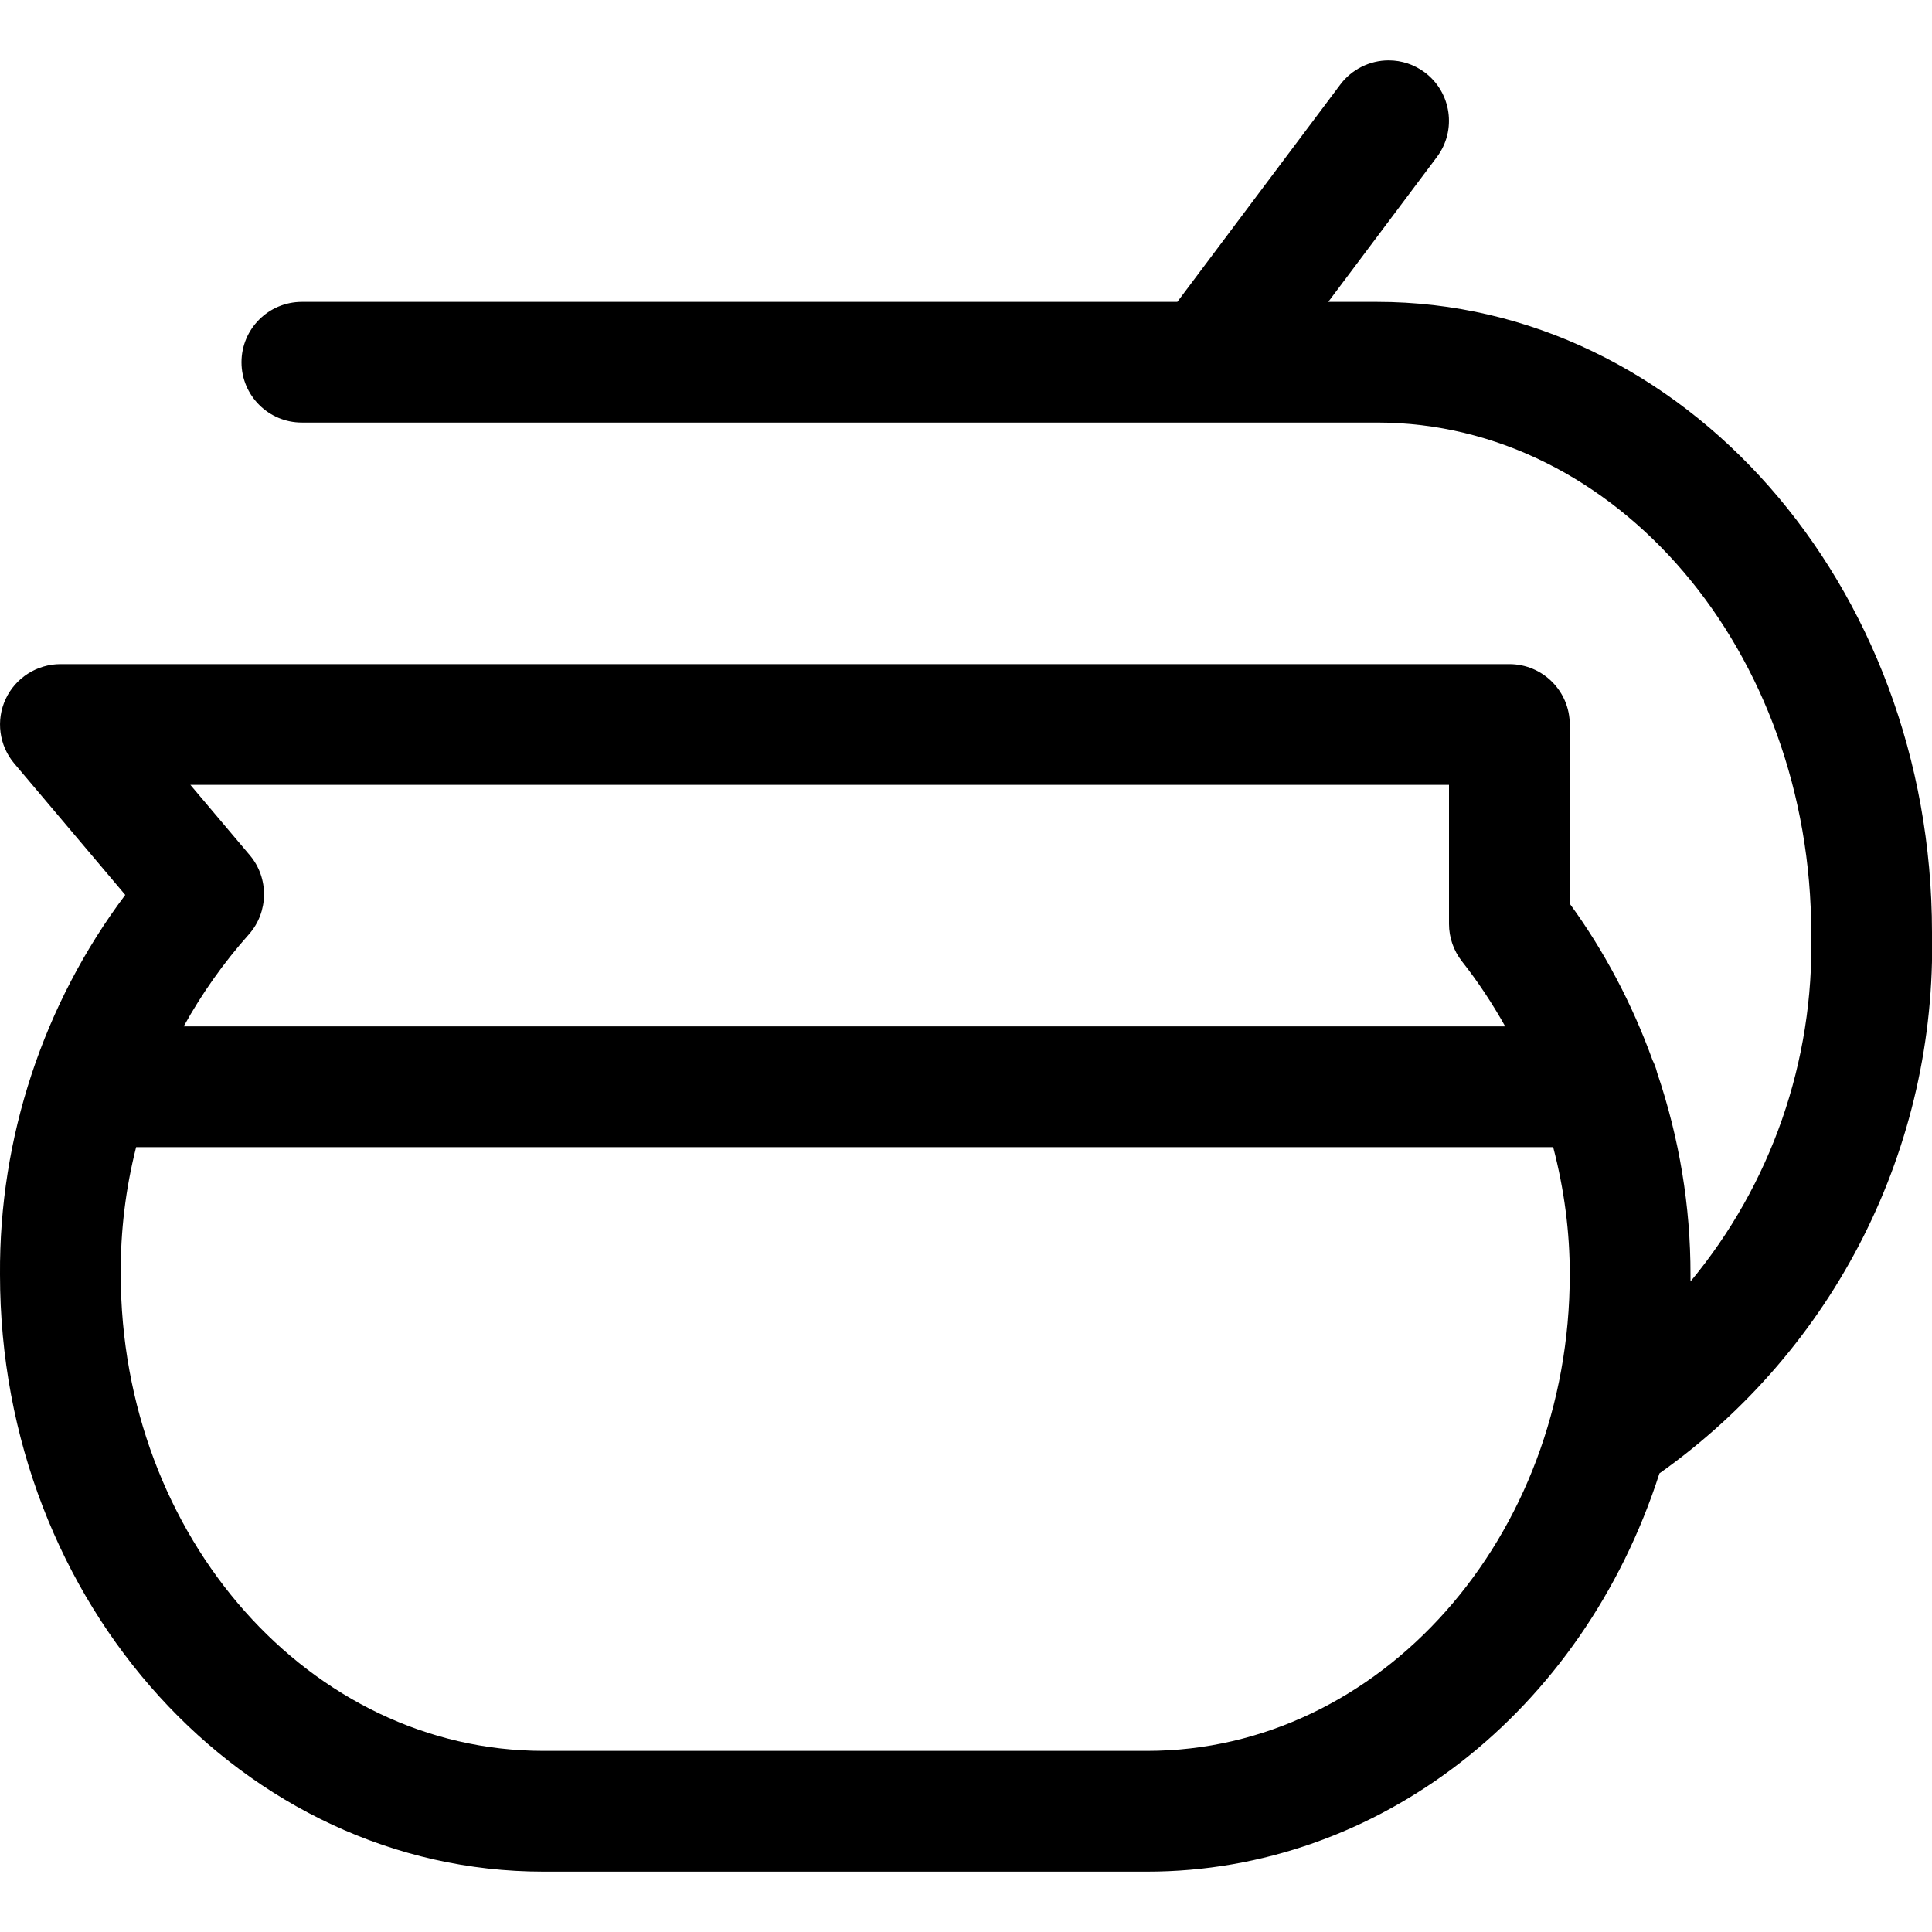 <?xml version="1.0" encoding="utf-8"?>
<!-- Generator: Adobe Illustrator 22.1.0, SVG Export Plug-In . SVG Version: 6.00 Build 0)  -->
<svg version="1.1" id="Regular" xmlns="http://www.w3.org/2000/svg" xmlns:xlink="http://www.w3.org/1999/xlink" x="0px" y="0px"
	 viewBox="0 0 24 24" style="enable-background:new 0 0 24 24;" xml:space="preserve">
<title>coffee-pot-1</title>
<g>
	<path d="M6.75,23.25C3.028,23.25,0,19.923,0,15.833c-0.012-1.697,0.538-3.361,1.556-4.716L0.177,9.484
		c-0.188-0.222-0.23-0.536-0.107-0.8C0.192,8.421,0.459,8.25,0.75,8.25h18c0.414,0,0.75,0.336,0.75,0.75v2.226
		c0.427,0.586,0.773,1.239,1.028,1.943c0.026,0.052,0.045,0.103,0.057,0.155c0.277,0.817,0.416,1.662,0.415,2.51
		c0,0.028,0,0.057,0,0.085c0.998-1.202,1.536-2.73,1.5-4.323c0-3.503-2.42-6.347-5.394-6.347H3.75C3.337,5.25,3,4.914,3,4.5
		s0.336-0.75,0.75-0.75h10.875l2.025-2.7c0.141-0.188,0.365-0.3,0.6-0.3c0.163,0,0.318,0.052,0.449,0.149
		c0.332,0.249,0.399,0.72,0.151,1.051l-1.35,1.8h0.606C20.908,3.75,24,7.263,24,11.58c0.06,2.668-1.203,5.174-3.386,6.723
		c-0.954,2.965-3.496,4.947-6.364,4.947H6.75z M1.691,14.25C1.56,14.768,1.496,15.297,1.5,15.828c0,3.267,2.355,5.922,5.25,5.922
		h7.5c2.895,0,5.25-2.654,5.25-5.917c0.001-0.524-0.068-1.056-0.206-1.583H1.691z M18.698,12.75
		c-0.159-0.284-0.338-0.555-0.538-0.809C18.057,11.81,18,11.645,18,11.478V9.75H2.365l0.739,0.875
		c0.239,0.283,0.234,0.706-0.013,0.983c-0.312,0.35-0.583,0.733-0.809,1.142H18.698z"/>
</g>
</svg>

